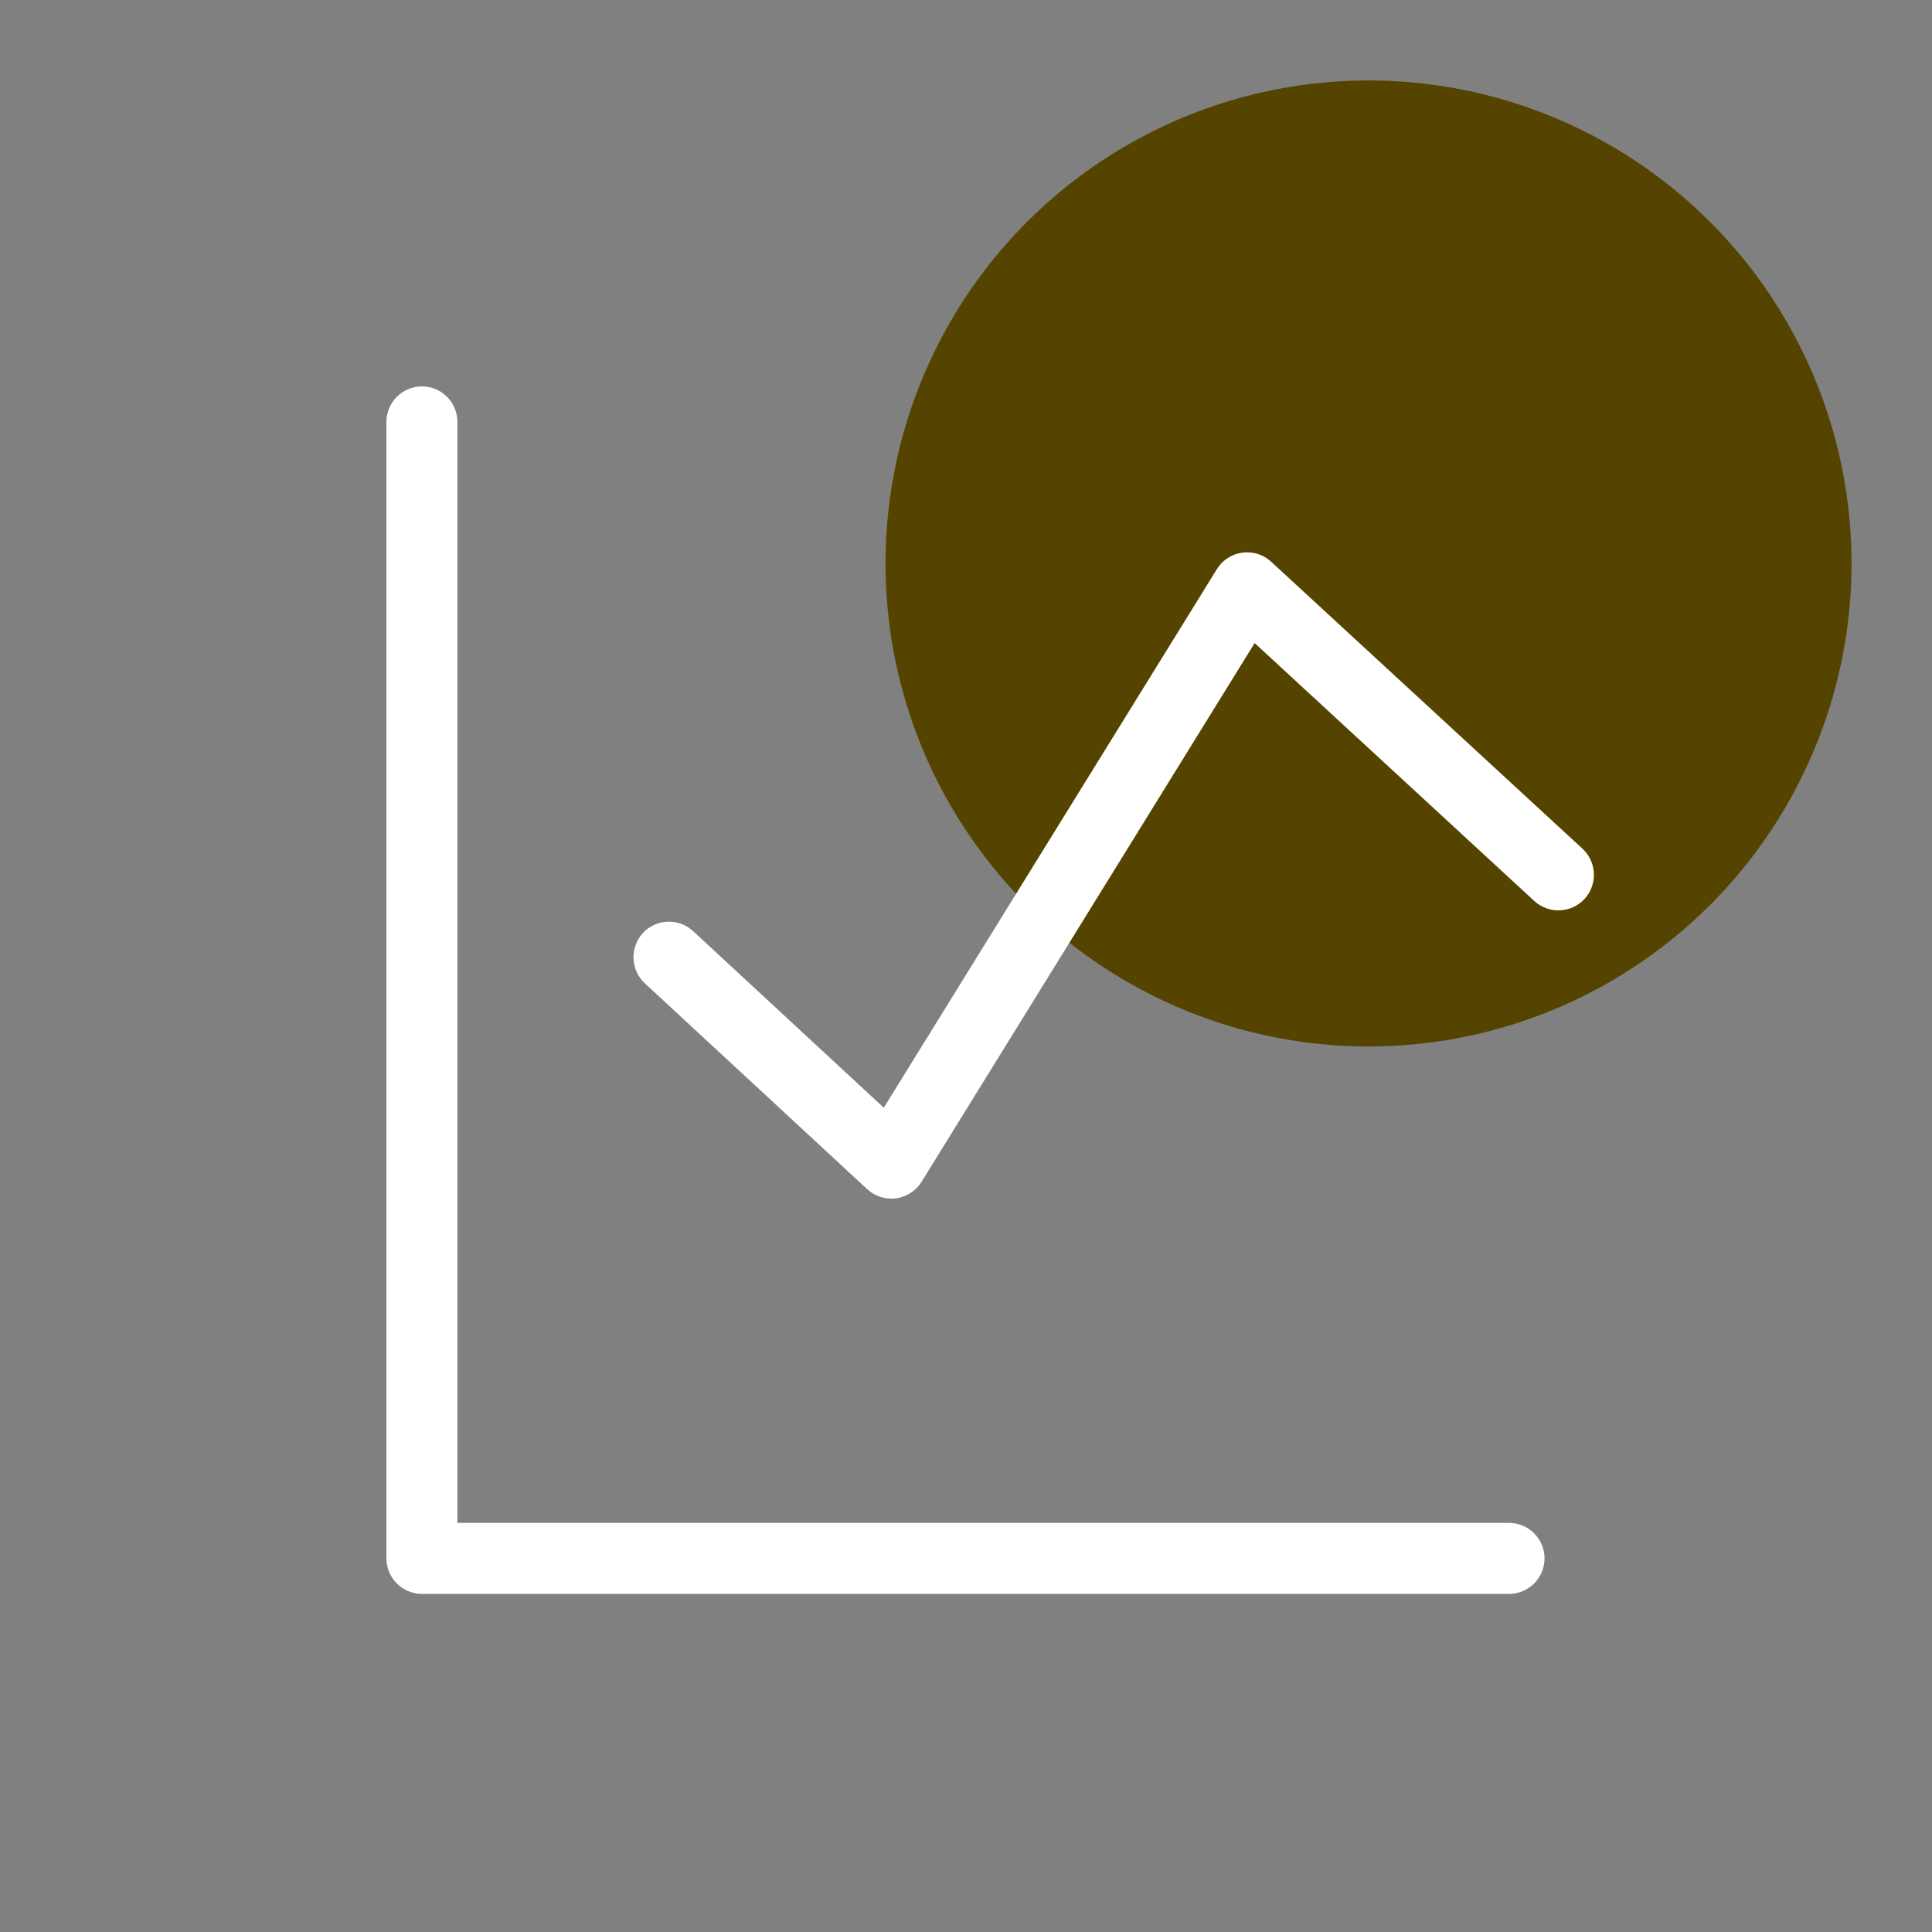<svg width="20" height="20" viewBox="0 0 20 20" fill="none" xmlns="http://www.w3.org/2000/svg">
<rect x="0" y="0" width="20" height="20" fill="#808080" stroke="none"/>
<ellipse cx="14.167" cy="5.833" rx="5" ry="5" fill="#554400"/>
<path fill-rule="evenodd" clip-rule="evenodd" d="M4.368 4C4.571 4 4.735 4.165 4.735 4.368V15.765H15.621C15.824 15.765 15.989 15.929 15.989 16.132C15.989 16.335 15.824 16.5 15.621 16.5H4.368C4.165 16.5 4 16.335 4 16.132V4.368C4 4.165 4.165 4 4.368 4Z" fill="white"/>
<path fill-rule="evenodd" clip-rule="evenodd" d="M12.86 5.721C12.969 5.706 13.079 5.74 13.159 5.815L16.382 8.786C16.531 8.924 16.54 9.157 16.403 9.306C16.265 9.455 16.032 9.464 15.883 9.327L12.988 6.657L9.54 12.234C9.482 12.327 9.385 12.39 9.277 12.405C9.168 12.419 9.058 12.385 8.977 12.31L6.675 10.179C6.527 10.041 6.518 9.808 6.655 9.659C6.793 9.51 7.026 9.501 7.175 9.639L9.149 11.467L12.597 5.892C12.655 5.798 12.751 5.736 12.86 5.721Z" fill="white"/>
</svg>

